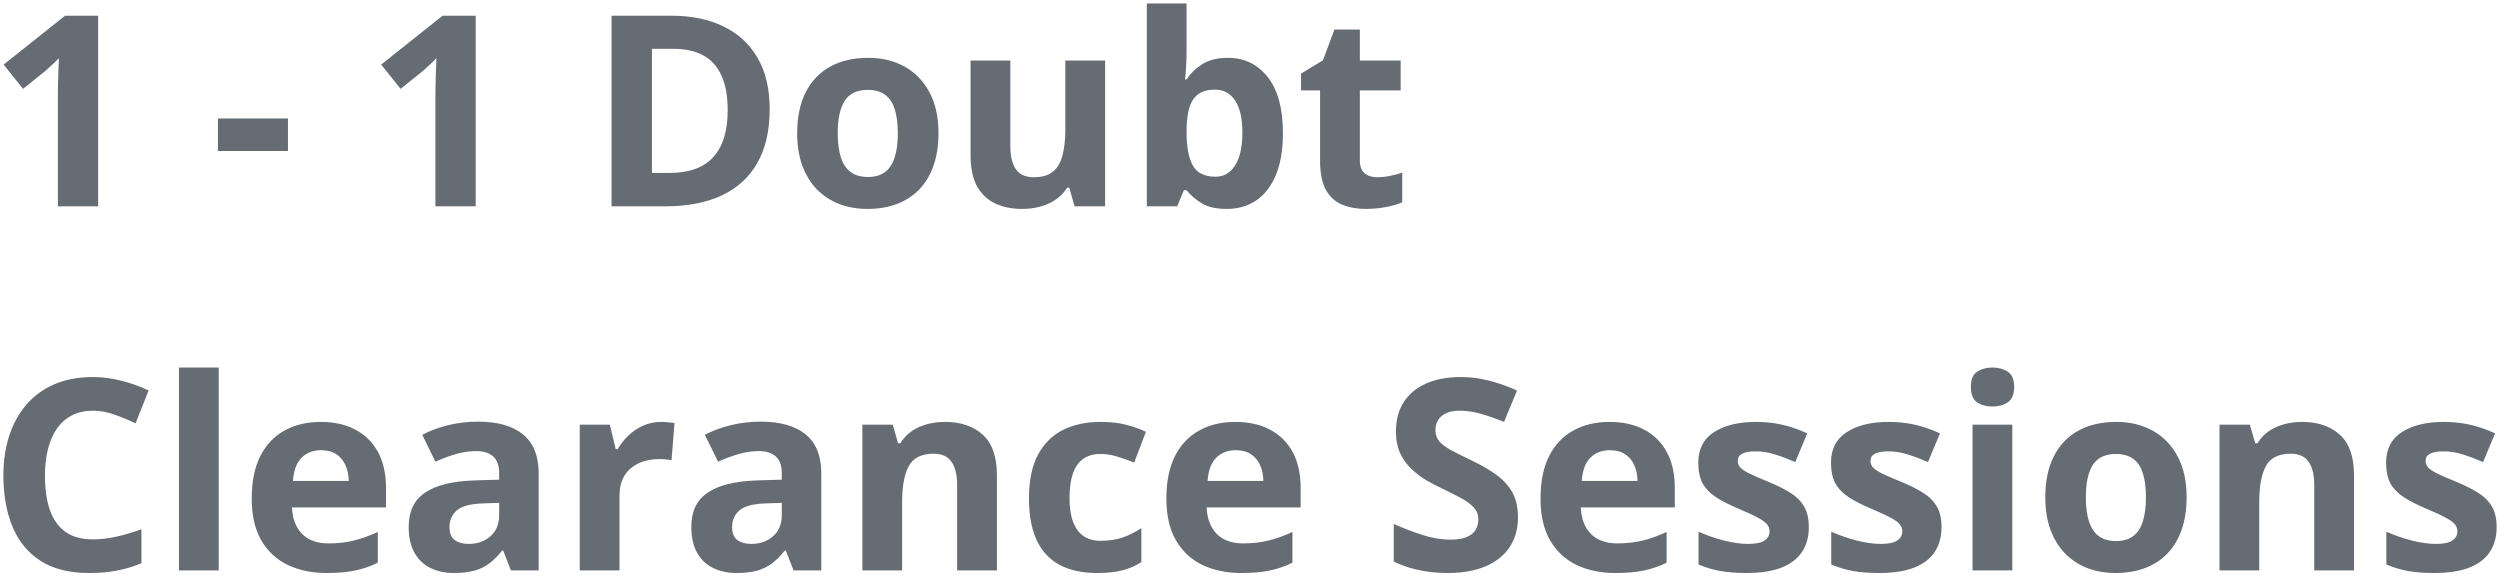 <svg width="206" height="48" viewBox="0 0 206 48" fill="none" xmlns="http://www.w3.org/2000/svg">
<path d="M8.088 17H4.769V7.912C4.769 7.661 4.772 7.353 4.779 6.988C4.787 6.616 4.797 6.236 4.812 5.85C4.826 5.456 4.84 5.101 4.855 4.786C4.776 4.879 4.615 5.04 4.371 5.269C4.135 5.491 3.913 5.692 3.705 5.871L1.9 7.321L0.3 5.323L5.359 1.295H8.088V17ZM17.96 12.445V9.76H23.729V12.445H17.96ZM39.197 17H35.878V7.912C35.878 7.661 35.882 7.353 35.889 6.988C35.896 6.616 35.907 6.236 35.921 5.85C35.935 5.456 35.95 5.101 35.964 4.786C35.885 4.879 35.724 5.04 35.48 5.269C35.244 5.491 35.022 5.692 34.814 5.871L33.01 7.321L31.409 5.323L36.469 1.295H39.197V17ZM63.421 8.997C63.421 10.766 63.081 12.245 62.4 13.434C61.727 14.615 60.75 15.507 59.468 16.108C58.186 16.703 56.643 17 54.838 17H50.391V1.295H55.321C56.968 1.295 58.397 1.588 59.607 2.176C60.818 2.756 61.756 3.619 62.422 4.765C63.088 5.903 63.421 7.314 63.421 8.997ZM59.962 9.083C59.962 7.923 59.79 6.97 59.446 6.226C59.11 5.474 58.608 4.919 57.942 4.56C57.284 4.202 56.467 4.023 55.493 4.023H53.721V14.25H55.149C56.775 14.25 57.982 13.817 58.77 12.95C59.564 12.084 59.962 10.795 59.962 9.083ZM77.332 10.974C77.332 11.976 77.196 12.864 76.924 13.638C76.659 14.411 76.269 15.066 75.753 15.604C75.244 16.134 74.629 16.535 73.905 16.807C73.189 17.079 72.38 17.215 71.478 17.215C70.632 17.215 69.855 17.079 69.146 16.807C68.445 16.535 67.832 16.134 67.31 15.604C66.794 15.066 66.393 14.411 66.106 13.638C65.827 12.864 65.688 11.976 65.688 10.974C65.688 9.642 65.924 8.514 66.396 7.59C66.869 6.666 67.542 5.964 68.416 5.484C69.29 5.005 70.332 4.765 71.542 4.765C72.666 4.765 73.662 5.005 74.528 5.484C75.402 5.964 76.086 6.666 76.58 7.59C77.081 8.514 77.332 9.642 77.332 10.974ZM69.028 10.974C69.028 11.761 69.114 12.424 69.286 12.961C69.458 13.498 69.727 13.903 70.092 14.175C70.457 14.447 70.933 14.583 71.521 14.583C72.101 14.583 72.57 14.447 72.928 14.175C73.293 13.903 73.558 13.498 73.723 12.961C73.895 12.424 73.98 11.761 73.98 10.974C73.98 10.179 73.895 9.52 73.723 8.997C73.558 8.467 73.293 8.07 72.928 7.805C72.562 7.54 72.086 7.407 71.499 7.407C70.632 7.407 70.002 7.704 69.608 8.299C69.222 8.893 69.028 9.785 69.028 10.974ZM91.061 4.99V17H88.547L88.106 15.464H87.935C87.677 15.872 87.354 16.205 86.968 16.463C86.581 16.721 86.155 16.91 85.689 17.032C85.224 17.154 84.741 17.215 84.239 17.215C83.38 17.215 82.632 17.064 81.994 16.764C81.357 16.456 80.859 15.979 80.501 15.335C80.15 14.69 79.975 13.852 79.975 12.821V4.99H83.251V12.005C83.251 12.864 83.405 13.512 83.713 13.949C84.021 14.386 84.511 14.604 85.185 14.604C85.851 14.604 86.373 14.454 86.753 14.153C87.132 13.845 87.397 13.398 87.548 12.81C87.705 12.216 87.784 11.493 87.784 10.641V4.99H91.061ZM97.774 0.285V4.174C97.774 4.625 97.76 5.073 97.731 5.517C97.71 5.961 97.681 6.304 97.646 6.548H97.774C98.09 6.054 98.519 5.635 99.063 5.291C99.608 4.94 100.313 4.765 101.18 4.765C102.526 4.765 103.618 5.291 104.456 6.344C105.294 7.396 105.713 8.94 105.713 10.974C105.713 12.341 105.52 13.491 105.133 14.422C104.746 15.346 104.205 16.044 103.511 16.517C102.816 16.982 102.01 17.215 101.094 17.215C100.213 17.215 99.518 17.057 99.01 16.742C98.501 16.427 98.09 16.073 97.774 15.679H97.549L97.001 17H94.498V0.285H97.774ZM100.127 7.386C99.554 7.386 99.099 7.504 98.763 7.74C98.426 7.977 98.179 8.331 98.021 8.804C97.871 9.276 97.789 9.874 97.774 10.598V10.952C97.774 12.12 97.946 13.015 98.29 13.638C98.634 14.254 99.26 14.562 100.17 14.562C100.843 14.562 101.377 14.25 101.771 13.627C102.172 13.004 102.372 12.105 102.372 10.931C102.372 9.756 102.172 8.872 101.771 8.277C101.369 7.683 100.822 7.386 100.127 7.386ZM113.479 14.604C113.838 14.604 114.185 14.569 114.521 14.497C114.865 14.425 115.205 14.336 115.542 14.229V16.667C115.191 16.825 114.754 16.953 114.231 17.054C113.716 17.161 113.15 17.215 112.534 17.215C111.818 17.215 111.174 17.1 110.601 16.871C110.035 16.635 109.587 16.23 109.258 15.657C108.936 15.077 108.774 14.271 108.774 13.24V7.45H107.206V6.064L109.011 4.969L109.956 2.434H112.051V4.99H115.413V7.45H112.051V13.24C112.051 13.699 112.18 14.042 112.438 14.271C112.702 14.493 113.05 14.604 113.479 14.604ZM7.647 33.841C7.01 33.841 6.444 33.966 5.95 34.217C5.463 34.46 5.051 34.815 4.715 35.28C4.385 35.746 4.135 36.308 3.963 36.967C3.791 37.626 3.705 38.367 3.705 39.19C3.705 40.3 3.841 41.249 4.113 42.037C4.393 42.818 4.822 43.416 5.402 43.831C5.982 44.239 6.731 44.443 7.647 44.443C8.285 44.443 8.922 44.372 9.56 44.228C10.204 44.085 10.902 43.881 11.654 43.616V46.409C10.96 46.696 10.276 46.9 9.603 47.022C8.929 47.15 8.174 47.215 7.336 47.215C5.717 47.215 4.385 46.882 3.34 46.216C2.301 45.543 1.532 44.605 1.03 43.401C0.529 42.191 0.278 40.78 0.278 39.169C0.278 37.98 0.44 36.892 0.762 35.903C1.084 34.915 1.557 34.059 2.18 33.336C2.803 32.613 3.573 32.054 4.489 31.66C5.406 31.266 6.459 31.069 7.647 31.069C8.428 31.069 9.209 31.17 9.989 31.37C10.777 31.564 11.529 31.832 12.245 32.176L11.171 34.883C10.584 34.603 9.993 34.36 9.398 34.152C8.804 33.945 8.22 33.841 7.647 33.841ZM18.024 47H14.748V30.285H18.024V47ZM26.425 34.765C27.535 34.765 28.491 34.98 29.293 35.409C30.095 35.832 30.715 36.448 31.151 37.257C31.588 38.066 31.807 39.054 31.807 40.222V41.812H24.062C24.097 42.735 24.373 43.462 24.889 43.992C25.411 44.515 26.135 44.776 27.059 44.776C27.825 44.776 28.527 44.698 29.164 44.54C29.801 44.383 30.457 44.146 31.13 43.831V46.366C30.535 46.66 29.912 46.875 29.261 47.011C28.616 47.147 27.832 47.215 26.908 47.215C25.705 47.215 24.638 46.993 23.707 46.549C22.783 46.105 22.056 45.428 21.526 44.519C21.004 43.609 20.742 42.463 20.742 41.081C20.742 39.677 20.979 38.51 21.451 37.579C21.931 36.641 22.597 35.939 23.449 35.474C24.301 35.001 25.293 34.765 26.425 34.765ZM26.446 37.096C25.809 37.096 25.279 37.3 24.856 37.708C24.441 38.116 24.201 38.757 24.137 39.631H28.734C28.727 39.144 28.638 38.711 28.466 38.331C28.301 37.952 28.05 37.651 27.714 37.429C27.384 37.207 26.962 37.096 26.446 37.096ZM39.391 34.743C41.002 34.743 42.237 35.094 43.097 35.796C43.956 36.498 44.386 37.565 44.386 38.997V47H42.098L41.464 45.367H41.378C41.034 45.797 40.683 46.148 40.325 46.42C39.967 46.692 39.555 46.893 39.09 47.022C38.624 47.15 38.059 47.215 37.393 47.215C36.684 47.215 36.046 47.079 35.48 46.807C34.922 46.535 34.481 46.119 34.159 45.56C33.837 44.995 33.676 44.279 33.676 43.412C33.676 42.137 34.123 41.199 35.019 40.598C35.914 39.989 37.257 39.652 39.047 39.588L41.131 39.523V38.997C41.131 38.367 40.966 37.905 40.637 37.611C40.307 37.318 39.849 37.171 39.262 37.171C38.682 37.171 38.112 37.253 37.554 37.418C36.995 37.583 36.437 37.79 35.878 38.041L34.793 35.828C35.43 35.492 36.143 35.227 36.931 35.033C37.726 34.84 38.546 34.743 39.391 34.743ZM41.131 41.435L39.863 41.478C38.803 41.507 38.066 41.697 37.65 42.048C37.242 42.399 37.038 42.861 37.038 43.434C37.038 43.935 37.185 44.293 37.479 44.508C37.772 44.715 38.155 44.819 38.628 44.819C39.33 44.819 39.921 44.612 40.4 44.196C40.887 43.781 41.131 43.19 41.131 42.424V41.435ZM54.473 34.765C54.637 34.765 54.827 34.775 55.042 34.797C55.264 34.811 55.443 34.833 55.579 34.861L55.332 37.934C55.225 37.898 55.071 37.873 54.87 37.858C54.677 37.837 54.508 37.826 54.365 37.826C53.943 37.826 53.531 37.88 53.13 37.987C52.736 38.095 52.382 38.27 52.066 38.514C51.751 38.75 51.501 39.065 51.314 39.459C51.135 39.846 51.046 40.322 51.046 40.888V47H47.77V34.99H50.251L50.734 37.01H50.896C51.132 36.602 51.425 36.229 51.776 35.893C52.134 35.549 52.539 35.277 52.99 35.076C53.449 34.868 53.943 34.765 54.473 34.765ZM62.68 34.743C64.291 34.743 65.526 35.094 66.386 35.796C67.245 36.498 67.675 37.565 67.675 38.997V47H65.387L64.753 45.367H64.667C64.323 45.797 63.972 46.148 63.614 46.42C63.256 46.692 62.844 46.893 62.379 47.022C61.913 47.15 61.348 47.215 60.682 47.215C59.973 47.215 59.335 47.079 58.77 46.807C58.211 46.535 57.771 46.119 57.448 45.56C57.126 44.995 56.965 44.279 56.965 43.412C56.965 42.137 57.412 41.199 58.308 40.598C59.203 39.989 60.546 39.652 62.336 39.588L64.42 39.523V38.997C64.42 38.367 64.255 37.905 63.926 37.611C63.596 37.318 63.138 37.171 62.551 37.171C61.971 37.171 61.401 37.253 60.843 37.418C60.284 37.583 59.726 37.79 59.167 38.041L58.082 35.828C58.719 35.492 59.432 35.227 60.22 35.033C61.015 34.84 61.835 34.743 62.68 34.743ZM64.42 41.435L63.152 41.478C62.092 41.507 61.355 41.697 60.939 42.048C60.531 42.399 60.327 42.861 60.327 43.434C60.327 43.935 60.474 44.293 60.768 44.508C61.061 44.715 61.444 44.819 61.917 44.819C62.619 44.819 63.21 44.612 63.689 44.196C64.176 43.781 64.42 43.19 64.42 42.424V41.435ZM77.88 34.765C79.162 34.765 80.193 35.116 80.974 35.817C81.754 36.512 82.145 37.629 82.145 39.169V47H78.868V39.985C78.868 39.126 78.711 38.478 78.396 38.041C78.088 37.604 77.601 37.386 76.935 37.386C75.932 37.386 75.248 37.726 74.883 38.406C74.518 39.087 74.335 40.068 74.335 41.35V47H71.059V34.99H73.562L74.002 36.526H74.185C74.442 36.111 74.761 35.774 75.141 35.517C75.527 35.259 75.953 35.069 76.419 34.947C76.892 34.825 77.379 34.765 77.88 34.765ZM90.395 47.215C89.206 47.215 88.192 47 87.354 46.57C86.517 46.133 85.879 45.46 85.442 44.551C85.006 43.641 84.787 42.477 84.787 41.06C84.787 39.592 85.034 38.395 85.528 37.472C86.03 36.541 86.721 35.857 87.602 35.42C88.49 34.983 89.517 34.765 90.685 34.765C91.515 34.765 92.231 34.847 92.833 35.012C93.442 35.169 93.972 35.359 94.423 35.581L93.456 38.116C92.94 37.908 92.461 37.74 92.017 37.611C91.573 37.475 91.129 37.407 90.685 37.407C90.112 37.407 89.635 37.543 89.256 37.815C88.876 38.08 88.593 38.481 88.407 39.019C88.221 39.556 88.128 40.229 88.128 41.038C88.128 41.833 88.228 42.492 88.429 43.015C88.629 43.537 88.919 43.928 89.299 44.185C89.678 44.436 90.14 44.562 90.685 44.562C91.365 44.562 91.97 44.472 92.5 44.293C93.03 44.107 93.546 43.849 94.047 43.52V46.323C93.546 46.638 93.019 46.864 92.468 47C91.924 47.143 91.232 47.215 90.395 47.215ZM101.792 34.765C102.902 34.765 103.858 34.98 104.66 35.409C105.462 35.832 106.082 36.448 106.519 37.257C106.955 38.066 107.174 39.054 107.174 40.222V41.812H99.429C99.465 42.735 99.74 43.462 100.256 43.992C100.779 44.515 101.502 44.776 102.426 44.776C103.192 44.776 103.894 44.698 104.531 44.54C105.169 44.383 105.824 44.146 106.497 43.831V46.366C105.903 46.66 105.28 46.875 104.628 47.011C103.983 47.147 103.199 47.215 102.275 47.215C101.072 47.215 100.005 46.993 99.074 46.549C98.15 46.105 97.424 45.428 96.894 44.519C96.371 43.609 96.109 42.463 96.109 41.081C96.109 39.677 96.346 38.51 96.818 37.579C97.298 36.641 97.964 35.939 98.816 35.474C99.669 35.001 100.66 34.765 101.792 34.765ZM101.813 37.096C101.176 37.096 100.646 37.3 100.224 37.708C99.808 38.116 99.568 38.757 99.504 39.631H104.102C104.094 39.144 104.005 38.711 103.833 38.331C103.668 37.952 103.418 37.651 103.081 37.429C102.752 37.207 102.329 37.096 101.813 37.096ZM125.081 42.639C125.081 43.57 124.855 44.379 124.404 45.066C123.953 45.754 123.294 46.284 122.428 46.656C121.568 47.029 120.523 47.215 119.291 47.215C118.747 47.215 118.213 47.179 117.69 47.107C117.175 47.036 116.677 46.932 116.197 46.796C115.725 46.653 115.273 46.477 114.844 46.27V43.176C115.589 43.505 116.362 43.802 117.164 44.067C117.966 44.332 118.761 44.465 119.549 44.465C120.093 44.465 120.53 44.393 120.859 44.25C121.196 44.107 121.439 43.91 121.59 43.659C121.74 43.408 121.815 43.122 121.815 42.8C121.815 42.406 121.683 42.069 121.418 41.79C121.153 41.511 120.788 41.249 120.322 41.006C119.864 40.762 119.345 40.501 118.765 40.222C118.399 40.05 118.002 39.842 117.572 39.599C117.143 39.348 116.734 39.044 116.348 38.685C115.961 38.328 115.642 37.894 115.392 37.386C115.148 36.87 115.026 36.254 115.026 35.538C115.026 34.6 115.241 33.798 115.671 33.132C116.101 32.466 116.713 31.957 117.508 31.606C118.31 31.248 119.255 31.069 120.344 31.069C121.16 31.069 121.937 31.166 122.675 31.359C123.42 31.546 124.197 31.818 125.006 32.176L123.932 34.765C123.208 34.471 122.56 34.245 121.987 34.088C121.414 33.923 120.831 33.841 120.236 33.841C119.821 33.841 119.466 33.909 119.173 34.045C118.879 34.174 118.657 34.36 118.507 34.603C118.356 34.84 118.281 35.116 118.281 35.431C118.281 35.803 118.389 36.118 118.604 36.376C118.826 36.627 119.155 36.87 119.592 37.106C120.036 37.343 120.587 37.618 121.246 37.934C122.048 38.313 122.732 38.711 123.298 39.126C123.871 39.534 124.311 40.018 124.619 40.576C124.927 41.128 125.081 41.815 125.081 42.639ZM132.622 34.765C133.732 34.765 134.688 34.98 135.49 35.409C136.292 35.832 136.912 36.448 137.349 37.257C137.785 38.066 138.004 39.054 138.004 40.222V41.812H130.259C130.295 42.735 130.57 43.462 131.086 43.992C131.609 44.515 132.332 44.776 133.256 44.776C134.022 44.776 134.724 44.698 135.361 44.54C135.999 44.383 136.654 44.146 137.327 43.831V46.366C136.733 46.66 136.11 46.875 135.458 47.011C134.813 47.147 134.029 47.215 133.105 47.215C131.902 47.215 130.835 46.993 129.904 46.549C128.98 46.105 128.254 45.428 127.724 44.519C127.201 43.609 126.939 42.463 126.939 41.081C126.939 39.677 127.176 38.51 127.648 37.579C128.128 36.641 128.794 35.939 129.646 35.474C130.499 35.001 131.491 34.765 132.622 34.765ZM132.644 37.096C132.006 37.096 131.476 37.3 131.054 37.708C130.638 38.116 130.398 38.757 130.334 39.631H134.932C134.924 39.144 134.835 38.711 134.663 38.331C134.498 37.952 134.248 37.651 133.911 37.429C133.582 37.207 133.159 37.096 132.644 37.096ZM149.047 43.434C149.047 44.25 148.854 44.941 148.467 45.507C148.087 46.065 147.518 46.492 146.759 46.785C146 47.072 145.054 47.215 143.923 47.215C143.085 47.215 142.365 47.161 141.764 47.054C141.169 46.946 140.568 46.767 139.959 46.517V43.81C140.611 44.103 141.309 44.347 142.054 44.54C142.806 44.726 143.465 44.819 144.03 44.819C144.668 44.819 145.122 44.726 145.395 44.54C145.674 44.347 145.813 44.096 145.813 43.788C145.813 43.588 145.756 43.408 145.642 43.251C145.534 43.086 145.298 42.904 144.933 42.703C144.567 42.495 143.994 42.227 143.214 41.898C142.462 41.582 141.842 41.264 141.355 40.941C140.876 40.619 140.518 40.24 140.281 39.803C140.052 39.359 139.938 38.797 139.938 38.116C139.938 37.006 140.367 36.172 141.227 35.613C142.093 35.047 143.25 34.765 144.696 34.765C145.441 34.765 146.15 34.84 146.823 34.99C147.504 35.141 148.202 35.38 148.918 35.71L147.93 38.073C147.335 37.815 146.773 37.604 146.243 37.44C145.72 37.275 145.187 37.192 144.643 37.192C144.163 37.192 143.801 37.257 143.558 37.386C143.314 37.515 143.192 37.712 143.192 37.977C143.192 38.17 143.253 38.342 143.375 38.492C143.504 38.643 143.747 38.811 144.105 38.997C144.471 39.176 145.004 39.409 145.706 39.695C146.386 39.975 146.977 40.268 147.479 40.576C147.98 40.877 148.367 41.253 148.639 41.704C148.911 42.148 149.047 42.725 149.047 43.434ZM159.982 43.434C159.982 44.25 159.789 44.941 159.402 45.507C159.023 46.065 158.453 46.492 157.694 46.785C156.935 47.072 155.99 47.215 154.858 47.215C154.021 47.215 153.301 47.161 152.699 47.054C152.105 46.946 151.503 46.767 150.895 46.517V43.81C151.546 44.103 152.244 44.347 152.989 44.54C153.741 44.726 154.4 44.819 154.966 44.819C155.603 44.819 156.058 44.726 156.33 44.54C156.609 44.347 156.749 44.096 156.749 43.788C156.749 43.588 156.692 43.408 156.577 43.251C156.47 43.086 156.233 42.904 155.868 42.703C155.503 42.495 154.93 42.227 154.149 41.898C153.397 41.582 152.778 41.264 152.291 40.941C151.811 40.619 151.453 40.24 151.217 39.803C150.988 39.359 150.873 38.797 150.873 38.116C150.873 37.006 151.303 36.172 152.162 35.613C153.029 35.047 154.185 34.765 155.632 34.765C156.377 34.765 157.086 34.84 157.759 34.99C158.439 35.141 159.137 35.38 159.854 35.71L158.865 38.073C158.271 37.815 157.709 37.604 157.179 37.44C156.656 37.275 156.122 37.192 155.578 37.192C155.098 37.192 154.737 37.257 154.493 37.386C154.25 37.515 154.128 37.712 154.128 37.977C154.128 38.17 154.189 38.342 154.311 38.492C154.439 38.643 154.683 38.811 155.041 38.997C155.406 39.176 155.94 39.409 156.642 39.695C157.322 39.975 157.913 40.268 158.414 40.576C158.915 40.877 159.302 41.253 159.574 41.704C159.846 42.148 159.982 42.725 159.982 43.434ZM165.815 34.99V47H162.539V34.99H165.815ZM164.183 30.285C164.67 30.285 165.089 30.4 165.439 30.629C165.79 30.851 165.966 31.27 165.966 31.886C165.966 32.495 165.79 32.917 165.439 33.153C165.089 33.383 164.67 33.497 164.183 33.497C163.688 33.497 163.266 33.383 162.915 33.153C162.571 32.917 162.399 32.495 162.399 31.886C162.399 31.27 162.571 30.851 162.915 30.629C163.266 30.4 163.688 30.285 164.183 30.285ZM180.178 40.974C180.178 41.976 180.042 42.864 179.77 43.638C179.505 44.411 179.114 45.066 178.599 45.603C178.09 46.133 177.474 46.535 176.751 46.807C176.035 47.079 175.226 47.215 174.323 47.215C173.478 47.215 172.701 47.079 171.992 46.807C171.29 46.535 170.678 46.133 170.155 45.603C169.64 45.066 169.239 44.411 168.952 43.638C168.673 42.864 168.533 41.976 168.533 40.974C168.533 39.642 168.77 38.514 169.242 37.59C169.715 36.666 170.388 35.964 171.262 35.484C172.135 35.005 173.177 34.765 174.388 34.765C175.512 34.765 176.507 35.005 177.374 35.484C178.248 35.964 178.932 36.666 179.426 37.59C179.927 38.514 180.178 39.642 180.178 40.974ZM171.874 40.974C171.874 41.761 171.96 42.424 172.132 42.961C172.304 43.498 172.572 43.903 172.938 44.175C173.303 44.447 173.779 44.583 174.366 44.583C174.946 44.583 175.415 44.447 175.773 44.175C176.139 43.903 176.404 43.498 176.568 42.961C176.74 42.424 176.826 41.761 176.826 40.974C176.826 40.179 176.74 39.52 176.568 38.997C176.404 38.467 176.139 38.07 175.773 37.805C175.408 37.54 174.932 37.407 174.345 37.407C173.478 37.407 172.848 37.704 172.454 38.299C172.067 38.893 171.874 39.785 171.874 40.974ZM189.706 34.765C190.988 34.765 192.019 35.116 192.8 35.817C193.58 36.512 193.971 37.629 193.971 39.169V47H190.694V39.985C190.694 39.126 190.537 38.478 190.222 38.041C189.914 37.604 189.427 37.386 188.761 37.386C187.758 37.386 187.074 37.726 186.709 38.406C186.344 39.087 186.161 40.068 186.161 41.35V47H182.885V34.99H185.388L185.828 36.526H186.011C186.269 36.111 186.587 35.774 186.967 35.517C187.354 35.259 187.78 35.069 188.245 34.947C188.718 34.825 189.205 34.765 189.706 34.765ZM205.723 43.434C205.723 44.25 205.529 44.941 205.143 45.507C204.763 46.065 204.194 46.492 203.435 46.785C202.675 47.072 201.73 47.215 200.599 47.215C199.761 47.215 199.041 47.161 198.439 47.054C197.845 46.946 197.243 46.767 196.635 46.517V43.81C197.286 44.103 197.985 44.347 198.729 44.54C199.481 44.726 200.14 44.819 200.706 44.819C201.343 44.819 201.798 44.726 202.07 44.54C202.35 44.347 202.489 44.096 202.489 43.788C202.489 43.588 202.432 43.408 202.317 43.251C202.21 43.086 201.974 42.904 201.608 42.703C201.243 42.495 200.67 42.227 199.89 41.898C199.138 41.582 198.518 41.264 198.031 40.941C197.551 40.619 197.193 40.24 196.957 39.803C196.728 39.359 196.613 38.797 196.613 38.116C196.613 37.006 197.043 36.172 197.902 35.613C198.769 35.047 199.925 34.765 201.372 34.765C202.117 34.765 202.826 34.84 203.499 34.99C204.179 35.141 204.878 35.38 205.594 35.71L204.605 38.073C204.011 37.815 203.449 37.604 202.919 37.44C202.396 37.275 201.863 37.192 201.318 37.192C200.839 37.192 200.477 37.257 200.233 37.386C199.99 37.515 199.868 37.712 199.868 37.977C199.868 38.17 199.929 38.342 200.051 38.492C200.18 38.643 200.423 38.811 200.781 38.997C201.146 39.176 201.68 39.409 202.382 39.695C203.062 39.975 203.653 40.268 204.154 40.576C204.656 40.877 205.042 41.253 205.314 41.704C205.587 42.148 205.723 42.725 205.723 43.434Z" fill="#656C73"/>
</svg>
